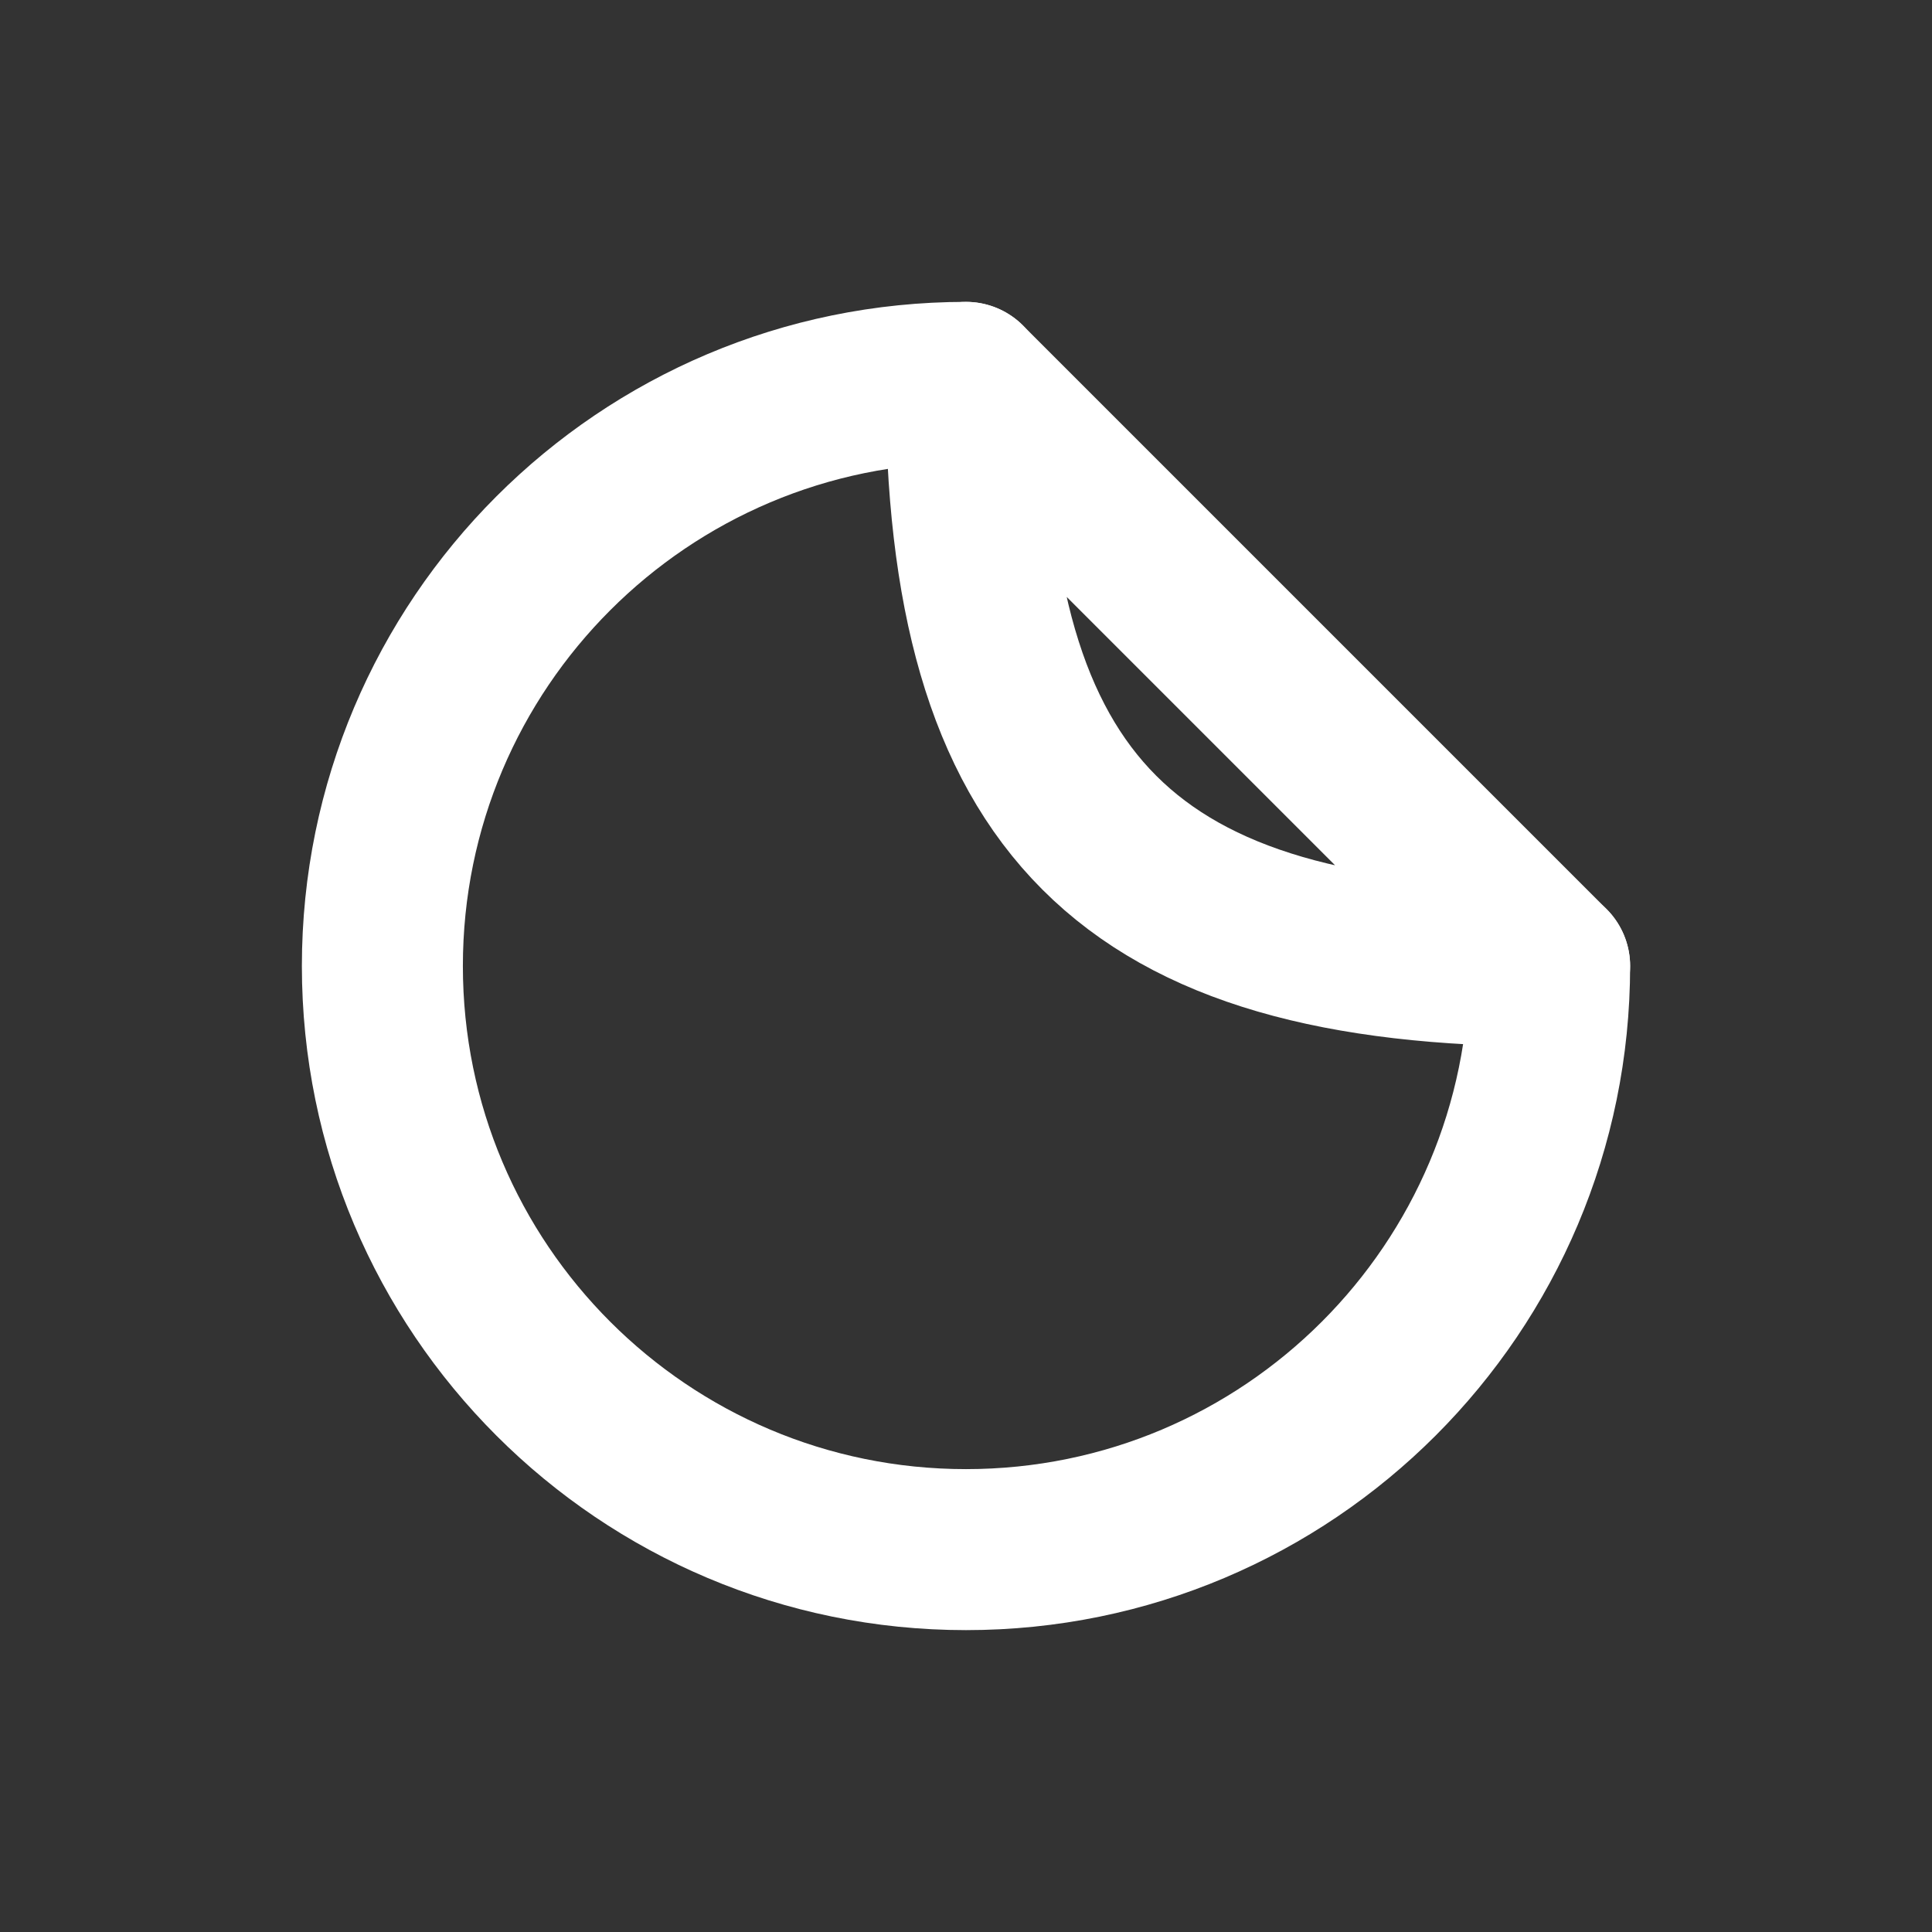 <svg width="24" height="24" viewBox="0 0 24 24" fill="none" xmlns="http://www.w3.org/2000/svg">
<rect x="0" y="0" width="24" height="24" fill="#333333" stroke="none"/>
<path d="M19.25 12C19.25 16.004 16.004 19.25 12 19.25C7.996 19.25 4.75 16.004 4.75 12C4.75 7.996 7.996 4.75 12 4.75" stroke="white" stroke-width="2" stroke-linecap="round" stroke-linejoin="round"/>
<path d="M19.25 12C14 12 12 10 12 4.75L19.25 12Z" stroke="white" stroke-width="2" stroke-linecap="round" stroke-linejoin="round"/>
</svg>
